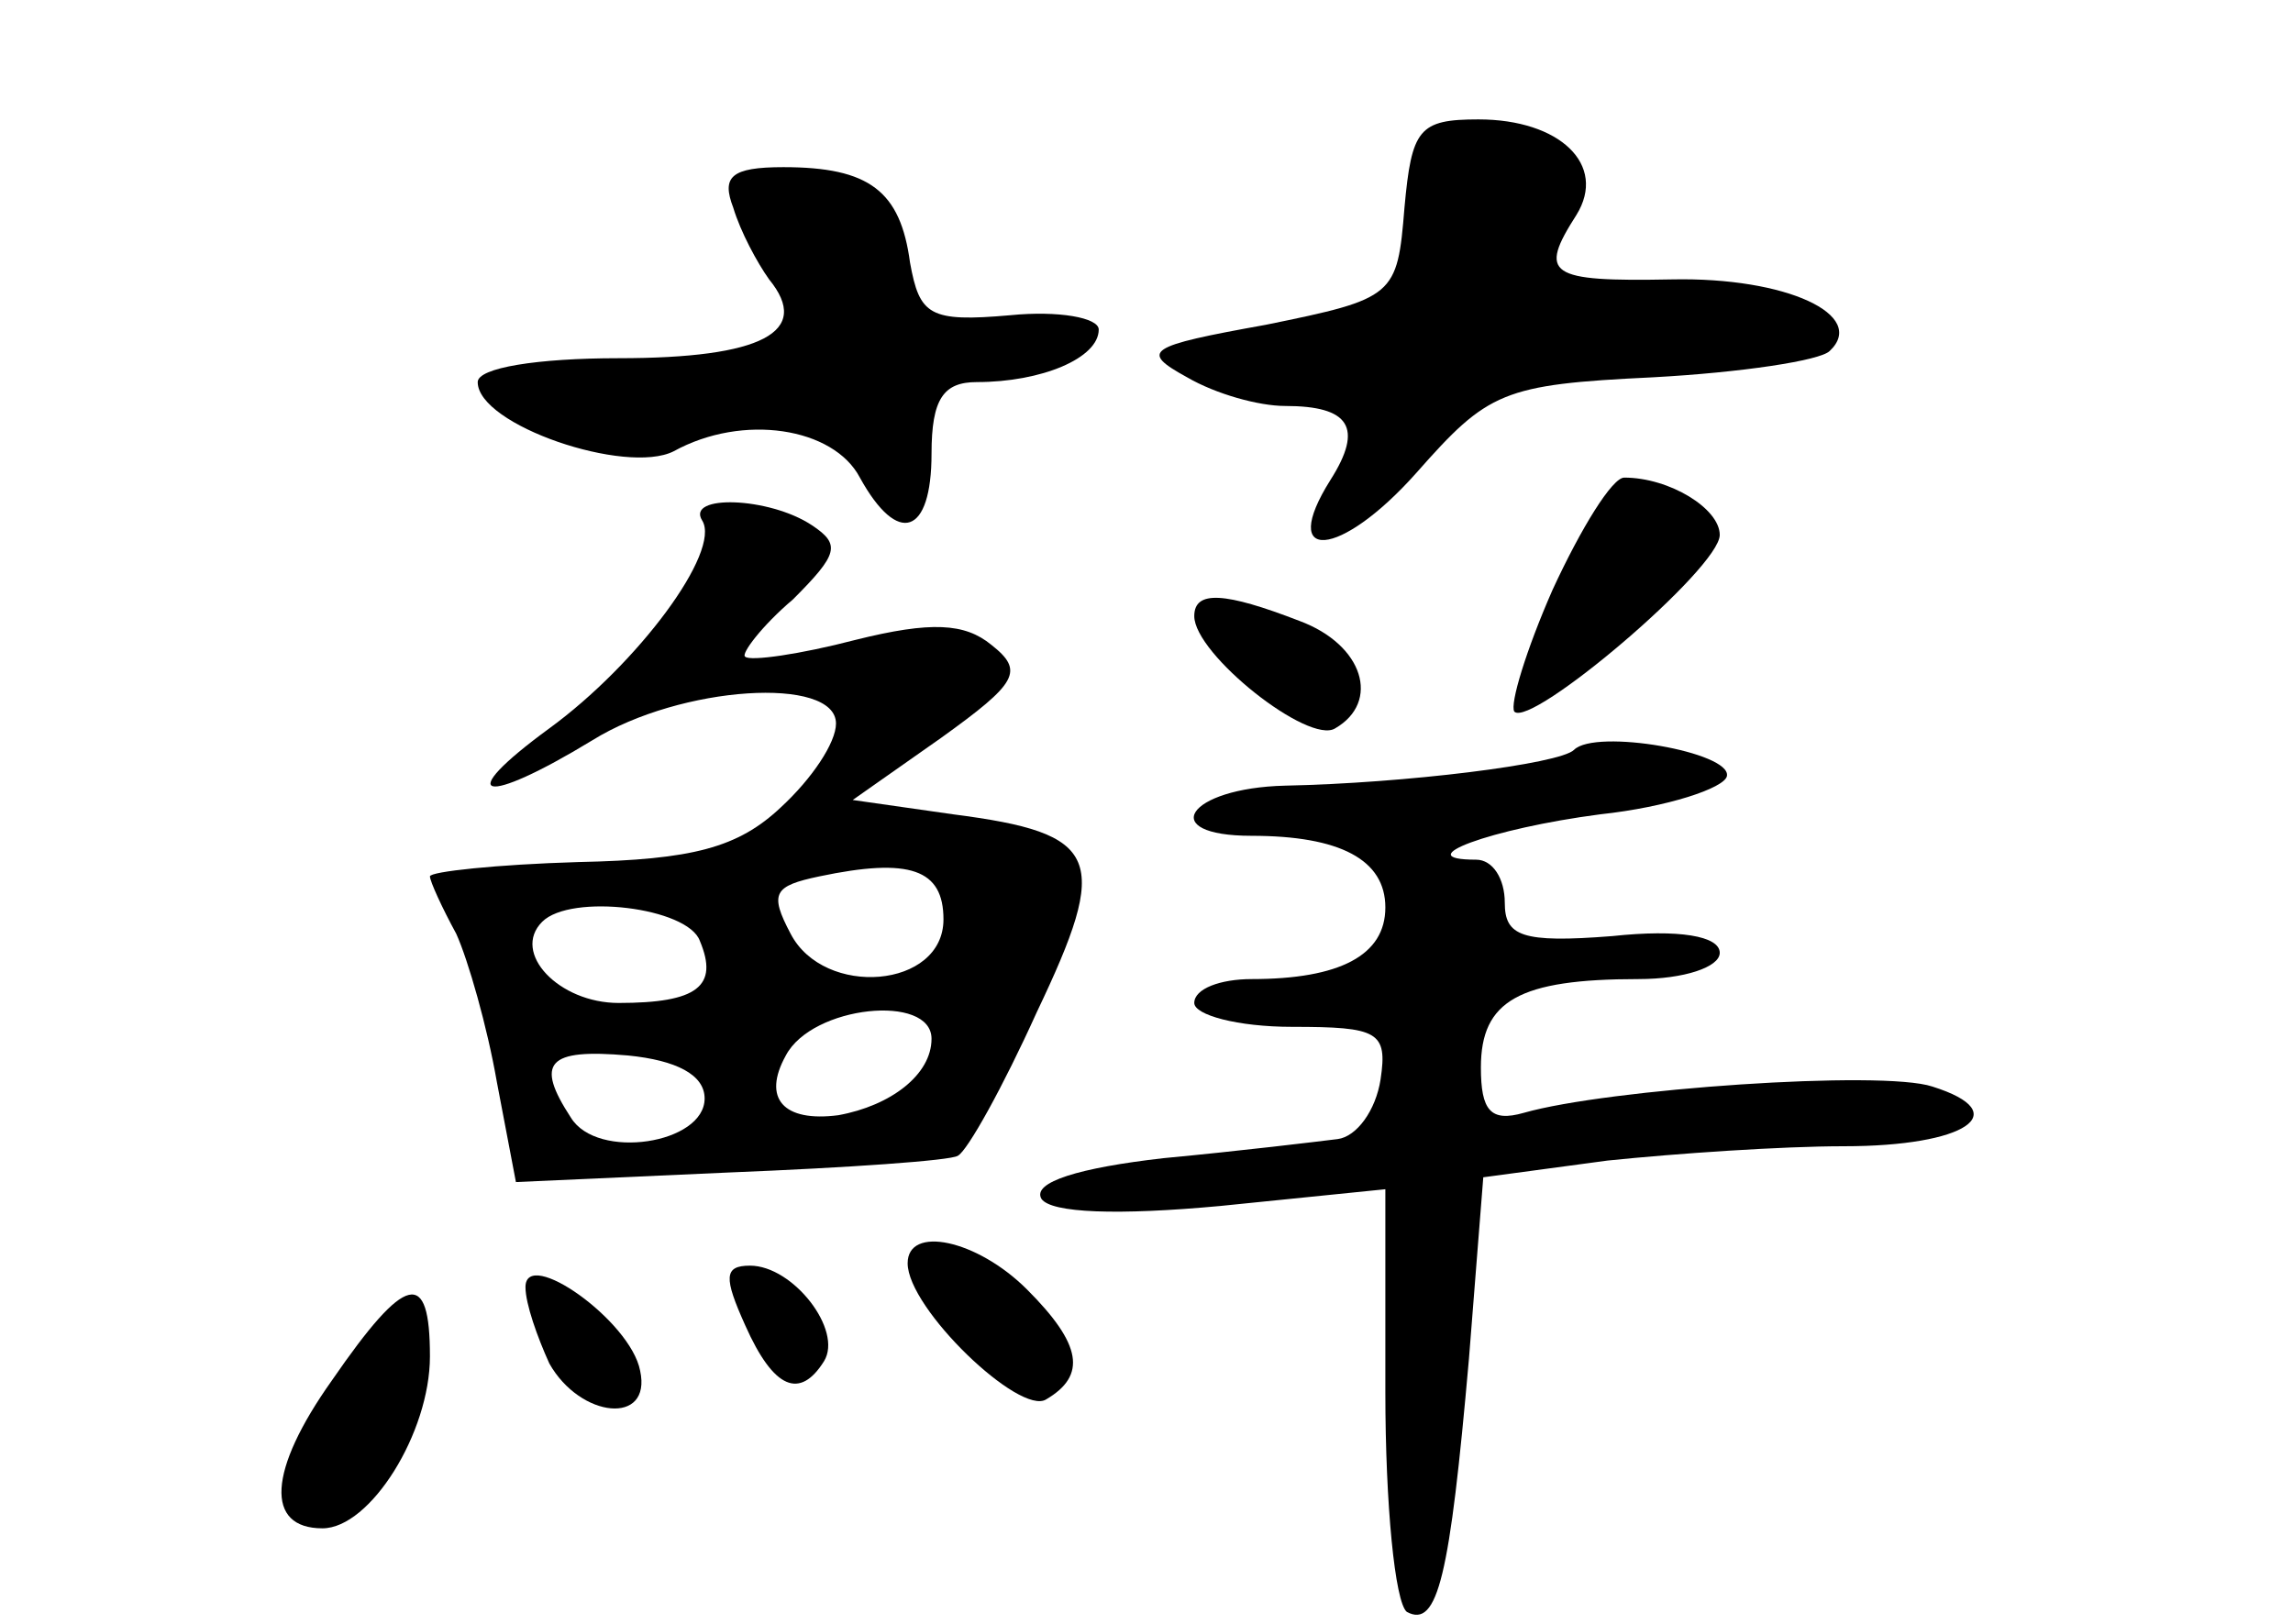 <?xml version="1.0" standalone="no"?>
<!DOCTYPE svg PUBLIC "-//W3C//DTD SVG 20010904//EN"
 "http://www.w3.org/TR/2001/REC-SVG-20010904/DTD/svg10.dtd">
<svg version="1.0" xmlns="http://www.w3.org/2000/svg"
 width="96pt" height="68pt" viewBox="0 0 96 68"
 preserveAspectRatio="xMidYMid meet">
<g transform="translate(0,68) scale(0.1,-0.1)"
fill="#000000" stroke="none">
<path d="M588 593 c-3 -37 -4 -38 -58 -49 -50 -9 -53 -11 -33 -22 12 -7 30
-12 41 -12 27 0 33 -9 19 -31 -22 -35 4 -33 36 3 30 34 36 37 99 40 37 2 70 7
74 11 16 15 -18 31 -66 30 -52 -1 -56 2 -40 27 13 21 -7 40 -41 40 -25 0 -28
-4 -31 -37z"/>
<path d="M307 593 c3 -10 10 -23 15 -30 18 -22 -3 -33 -63 -33 -34 0 -59 -4
-59 -10 0 -18 62 -39 82 -29 29 16 67 10 78 -11 16 -29 30 -24 30 10 0 23 5
30 19 30 27 0 51 10 51 22 0 5 -17 8 -37 6 -34 -3 -38 0 -42 22 -4 30 -17 40
-53 40 -22 0 -26 -4 -21 -17z"/>
<path d="M650 433 c-11 -25 -18 -48 -16 -51 7 -7 86 60 86 74 0 11 -21 24 -40
24 -5 0 -18 -21 -30 -47z"/>
<path d="M294 462 c8 -13 -27 -60 -64 -87 -41 -30 -28 -33 18 -5 37 23 102 27
102 7 0 -8 -10 -23 -23 -35 -18 -17 -37 -22 -85 -23 -34 -1 -62 -4 -62 -6 0
-2 5 -13 11 -24 5 -11 13 -39 17 -62 l8 -42 89 4 c50 2 93 5 96 7 4 2 19 29
33 60 31 65 27 75 -35 83 l-42 6 37 26 c32 23 35 28 21 39 -11 9 -25 10 -57 2
-23 -6 -44 -9 -46 -7 -2 1 7 13 20 24 19 19 20 23 8 31 -18 12 -53 13 -46 2z
m101 -167 c0 -29 -50 -33 -64 -6 -9 17 -7 20 12 24 38 8 52 3 52 -18z m-102
-9 c8 -19 -1 -26 -34 -26 -25 0 -45 21 -32 34 12 12 61 6 66 -8z m97 -41 c0
-15 -17 -28 -39 -32 -23 -3 -32 7 -22 25 11 21 61 26 61 7z m-95 -25 c0 -19
-45 -26 -56 -8 -15 23 -10 29 24 26 20 -2 32 -8 32 -18z"/>
<path d="M500 422 c0 -16 48 -54 59 -47 19 11 12 35 -15 45 -31 12 -44 13 -44
2z"/>
<path d="M659 366 c-6 -6 -71 -14 -121 -15 -41 -1 -54 -21 -14 -21 37 0 56
-10 56 -30 0 -20 -19 -30 -56 -30 -13 0 -24 -4 -24 -10 0 -5 18 -10 41 -10 36
0 40 -2 37 -22 -2 -13 -10 -24 -18 -25 -8 -1 -41 -5 -73 -8 -35 -4 -55 -10
-51 -17 4 -6 32 -7 75 -3 l69 7 0 -85 c0 -47 4 -88 9 -92 13 -7 18 15 26 106
l6 76 52 7 c29 3 73 6 99 6 51 0 72 14 37 25 -21 7 -136 -1 -171 -11 -14 -4
-18 1 -18 19 0 28 16 37 66 37 19 0 34 5 34 11 0 7 -17 10 -45 7 -38 -3 -45 0
-45 14 0 10 -5 18 -12 18 -29 0 6 13 52 19 28 3 52 11 53 16 2 10 -55 20 -64
11z"/>
<path d="M380 151 c0 -19 47 -64 58 -57 17 10 15 23 -8 46 -21 21 -50 27 -50
11z"/>
<path d="M220 141 c0 -7 5 -21 10 -32 13 -23 43 -26 38 -3 -4 21 -48 52 -48
35z"/>
<path d="M312 125 c12 -27 23 -31 33 -15 8 13 -13 40 -31 40 -11 0 -11 -5 -2
-25z"/>
<path d="M139 102 c-27 -38 -28 -62 -4 -62 20 0 45 40 45 72 0 37 -10 35 -41
-10z"/>
</g>
</svg>
